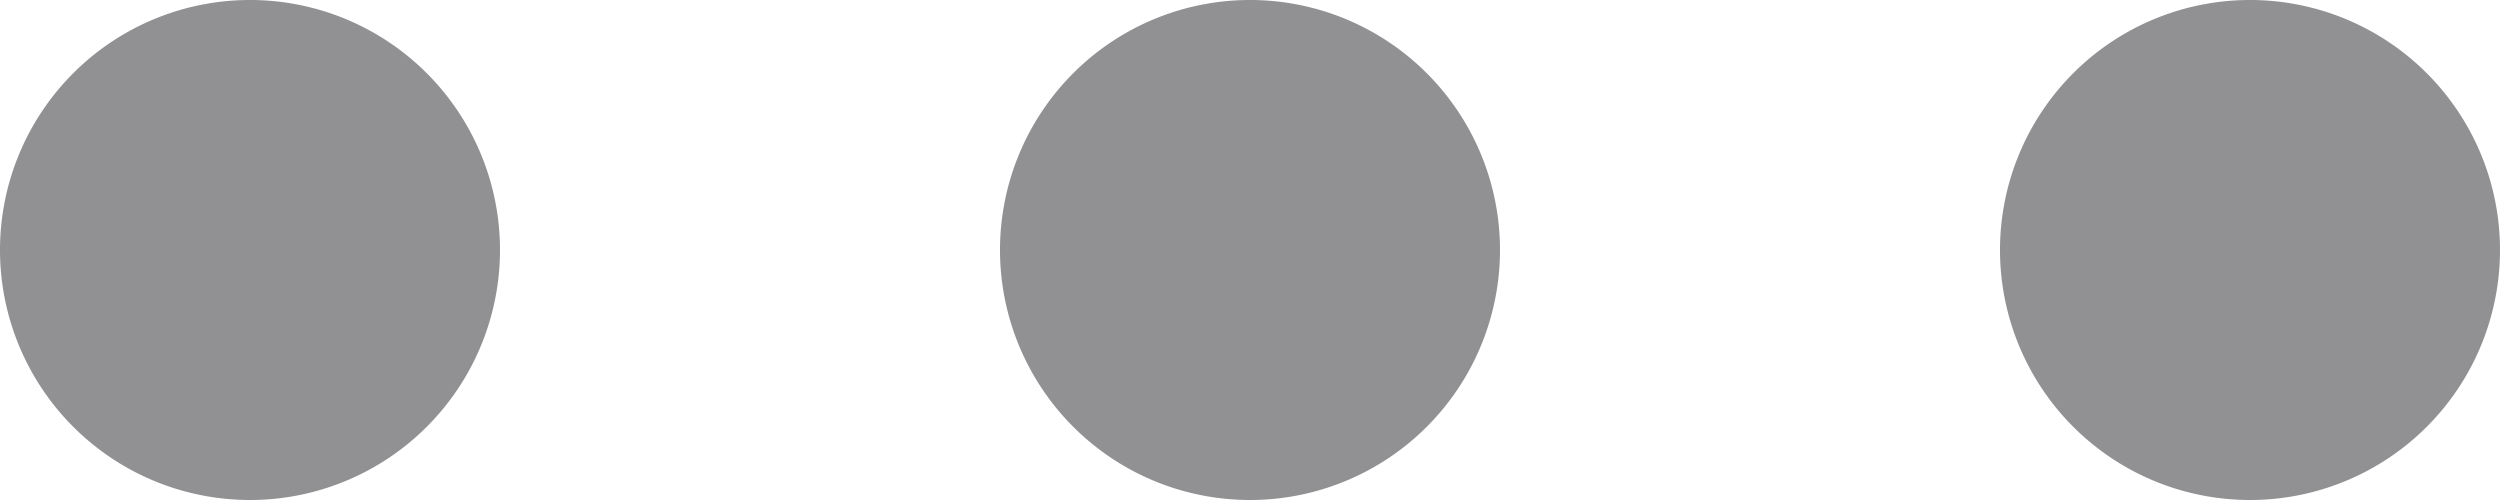 <svg xmlns="http://www.w3.org/2000/svg" width="15" height="3" viewBox="0 0 15 3"><defs><style>.a{fill:#919194;}</style></defs><path class="a" d="M12,1.5A1.5,1.5,0,1,1,13.5,3,1.5,1.5,0,0,1,12,1.5Zm-6,0A1.5,1.5,0,1,1,7.5,3,1.5,1.5,0,0,1,6,1.5Zm-6,0A1.5,1.5,0,1,1,1.5,3,1.5,1.5,0,0,1,0,1.5Z"/></svg>
